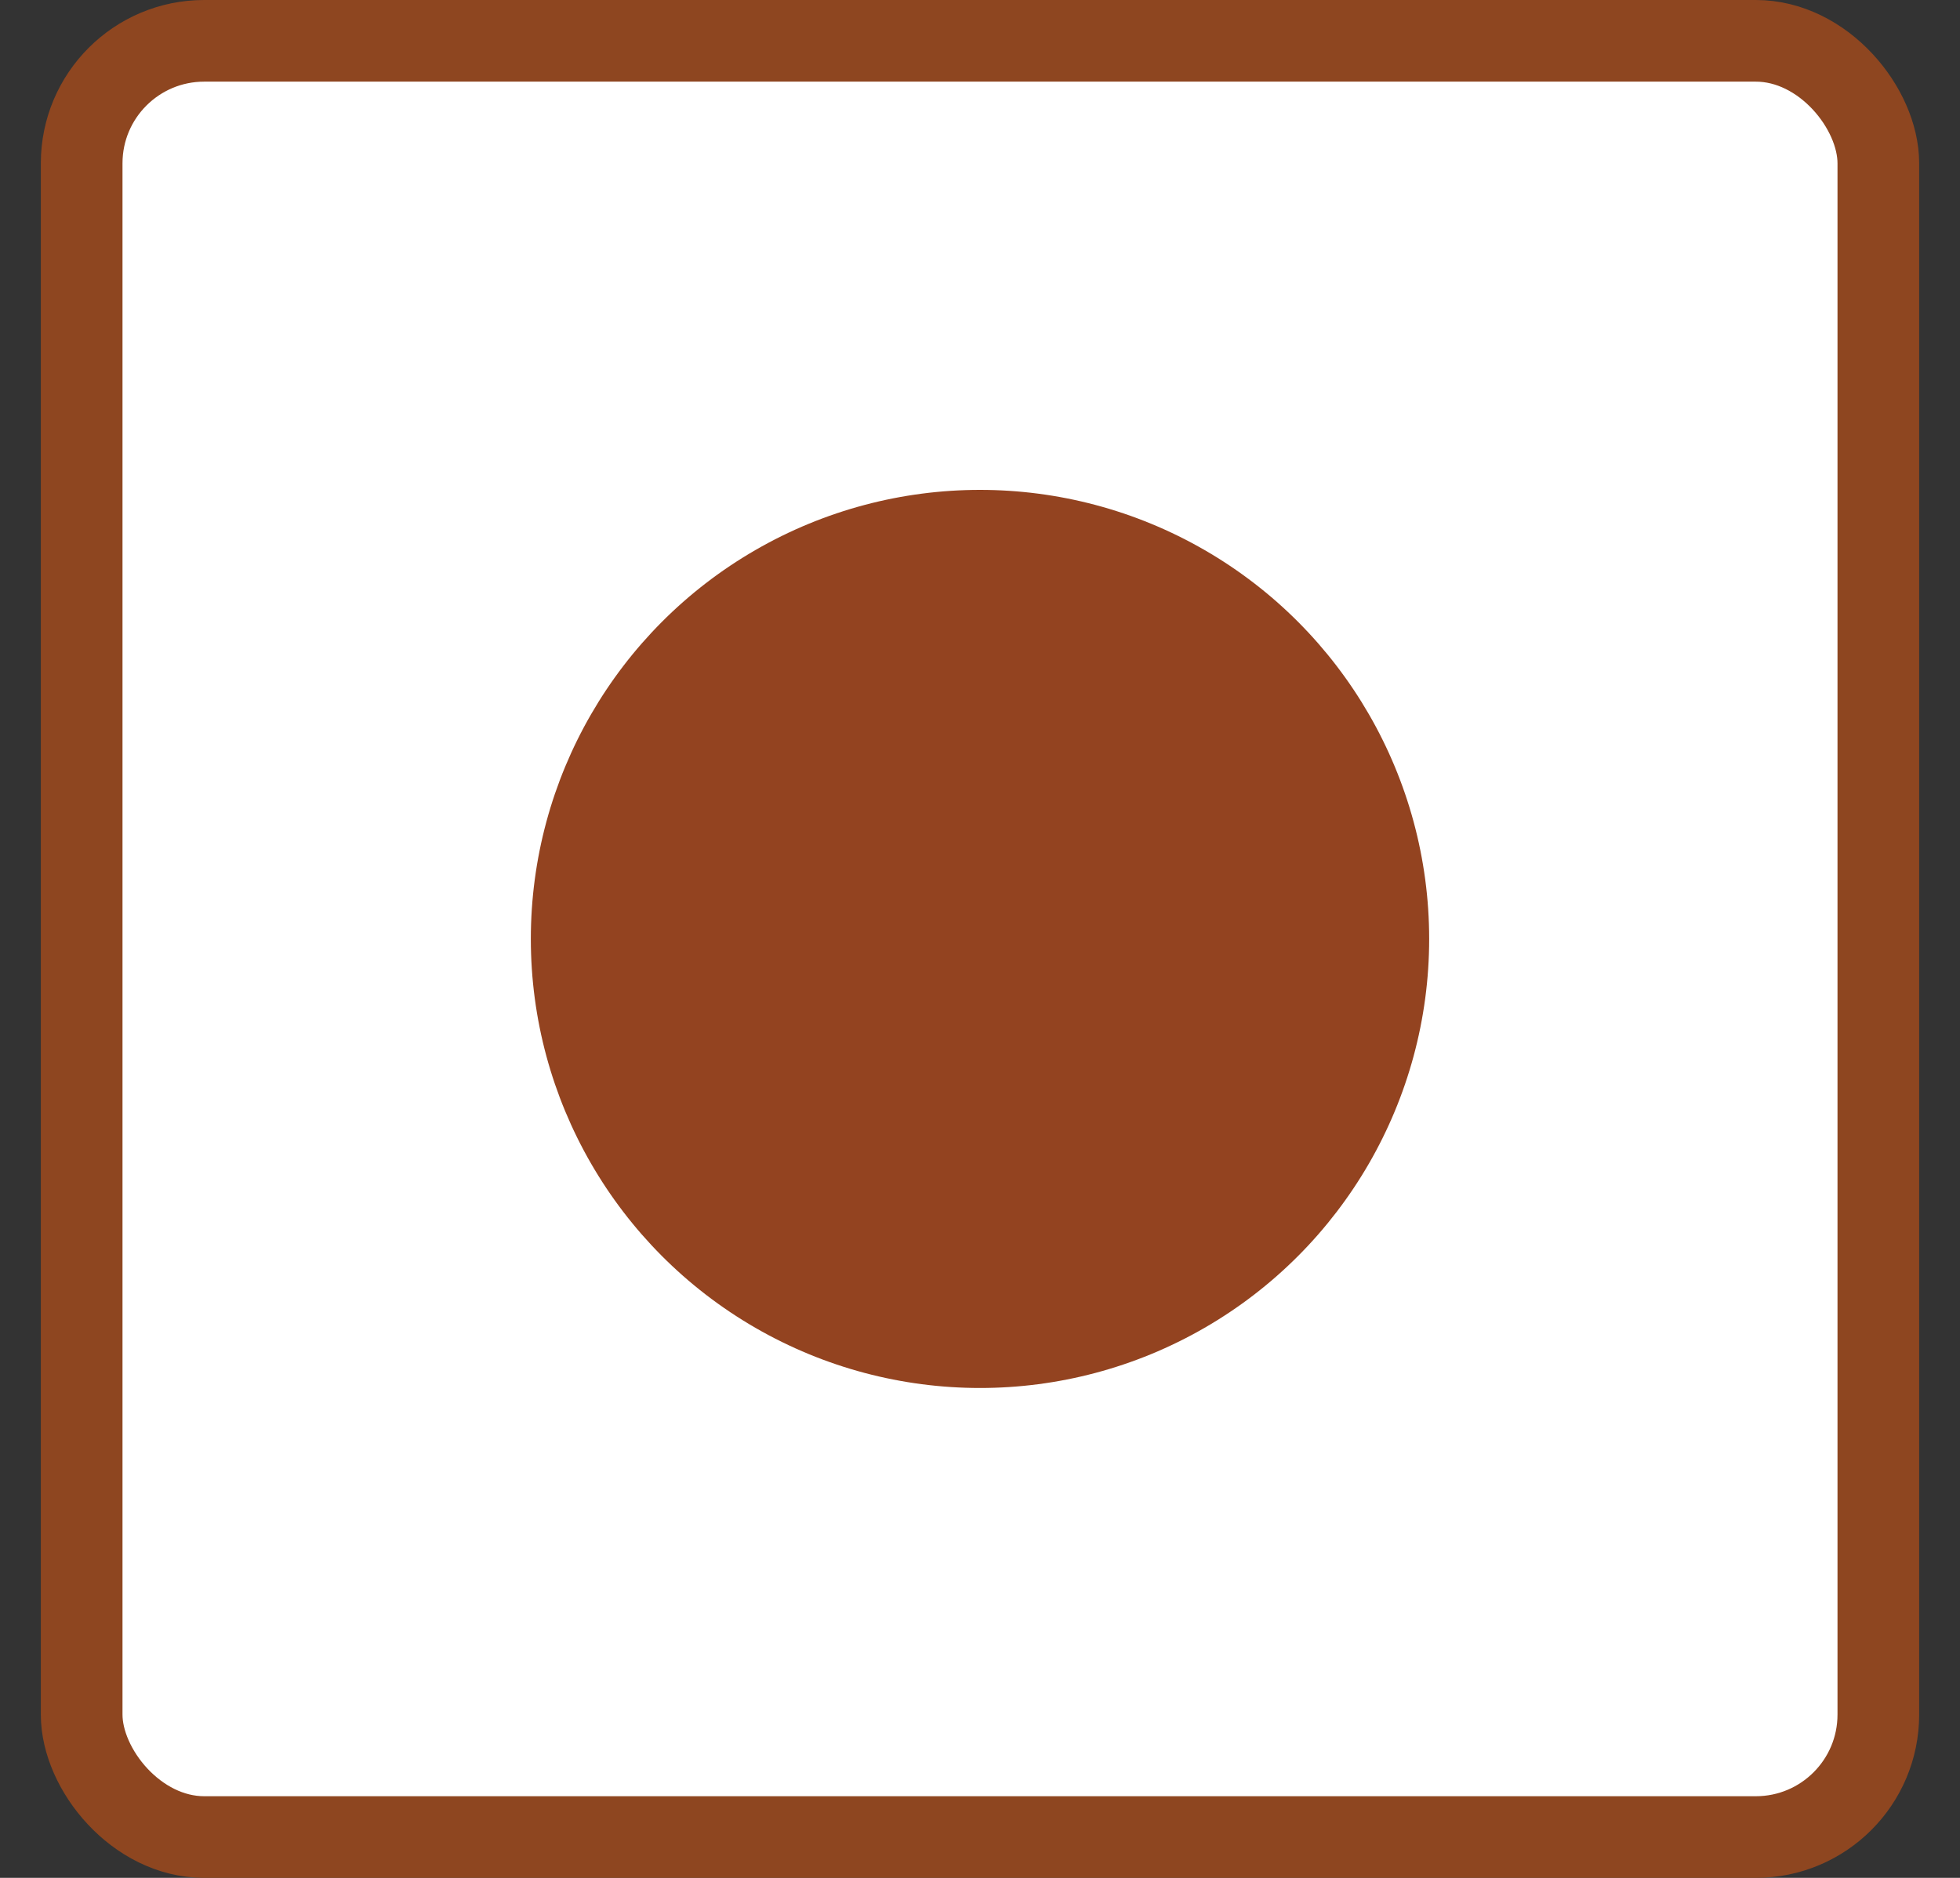 <svg width="24" height="23" viewBox="0 0 24 23" fill="none" xmlns="http://www.w3.org/2000/svg">
<rect x="0" y="0" width="24" height="23" fill="#333333" stroke="none"/>
<rect x="1" y="0.5" width="22" height="22" rx="1.5" fill="white"/>
<circle cx="12" cy="11.5" r="5.5" fill="#934320"/>
<rect x="1" y="0.5" width="22" height="22" rx="1.5" stroke="#8E4620"/>
</svg>
